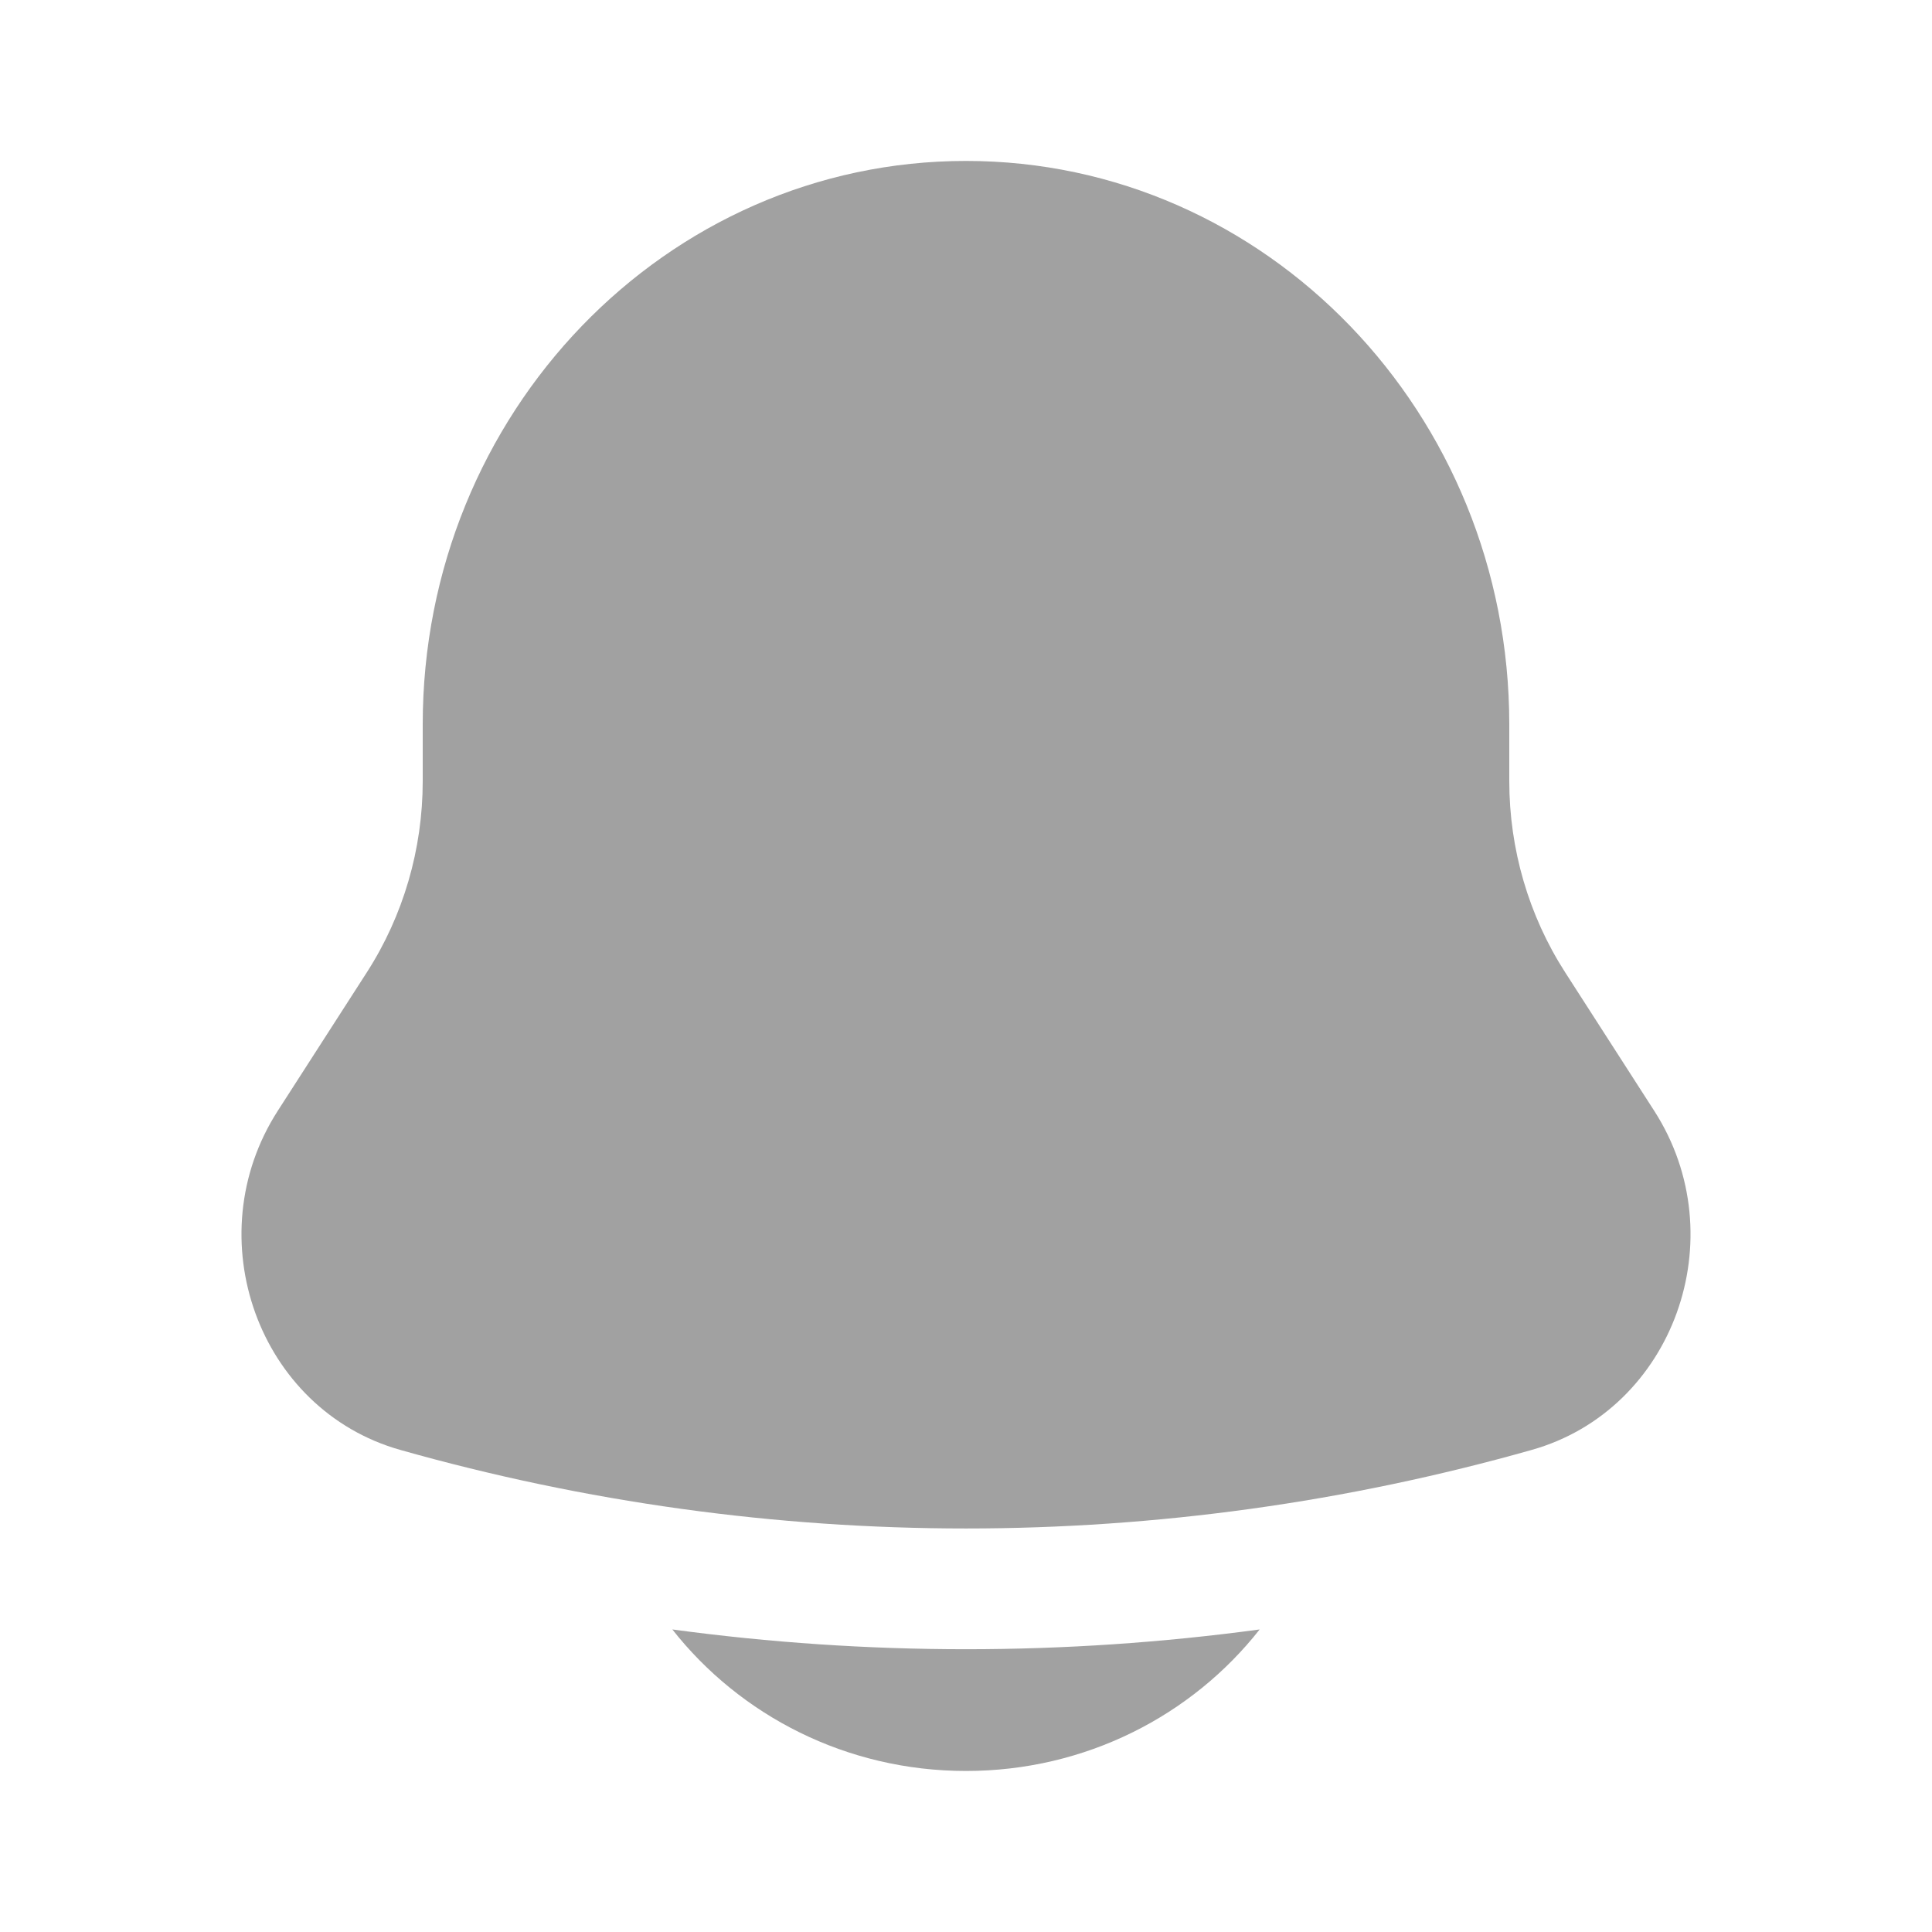 <svg
  width="20"
  height="20"
  viewBox="0 0 20 20"
  fill="current"
  xmlns="http://www.w3.org/2000/svg"
  class="alarmIcon" 
  xmlns:xlink="http://www.w3.org/1999/xlink"
  style="transition: fill 0.3s; fill: #A1A1A1;"
>
  <path class="alarmIcon" d="M6.96 16.868C7.661 17.759 8.762 18.333 10 18.333C11.238 18.333 12.339 17.759 13.04 16.868C11.022 17.141 8.978 17.141 6.96 16.868Z" fill="#A1A1A1"/>
  <path class="alarmIcon" d="M15.624 7.499V8.086C15.624 8.79 15.825 9.479 16.202 10.065L17.125 11.5C17.968 12.812 17.324 14.594 15.858 15.009C12.023 16.094 7.977 16.094 4.142 15.009C2.676 14.594 2.032 12.812 2.875 11.5L3.798 10.065C4.175 9.479 4.376 8.79 4.376 8.086V7.499C4.376 4.278 6.894 1.666 10 1.666C13.106 1.666 15.624 4.278 15.624 7.499Z" fill="#A1A1A1"/>
    <style>
    .alarmIcon:hover{
      fill: #5f5e5e;
    }
  </style>
</svg>
